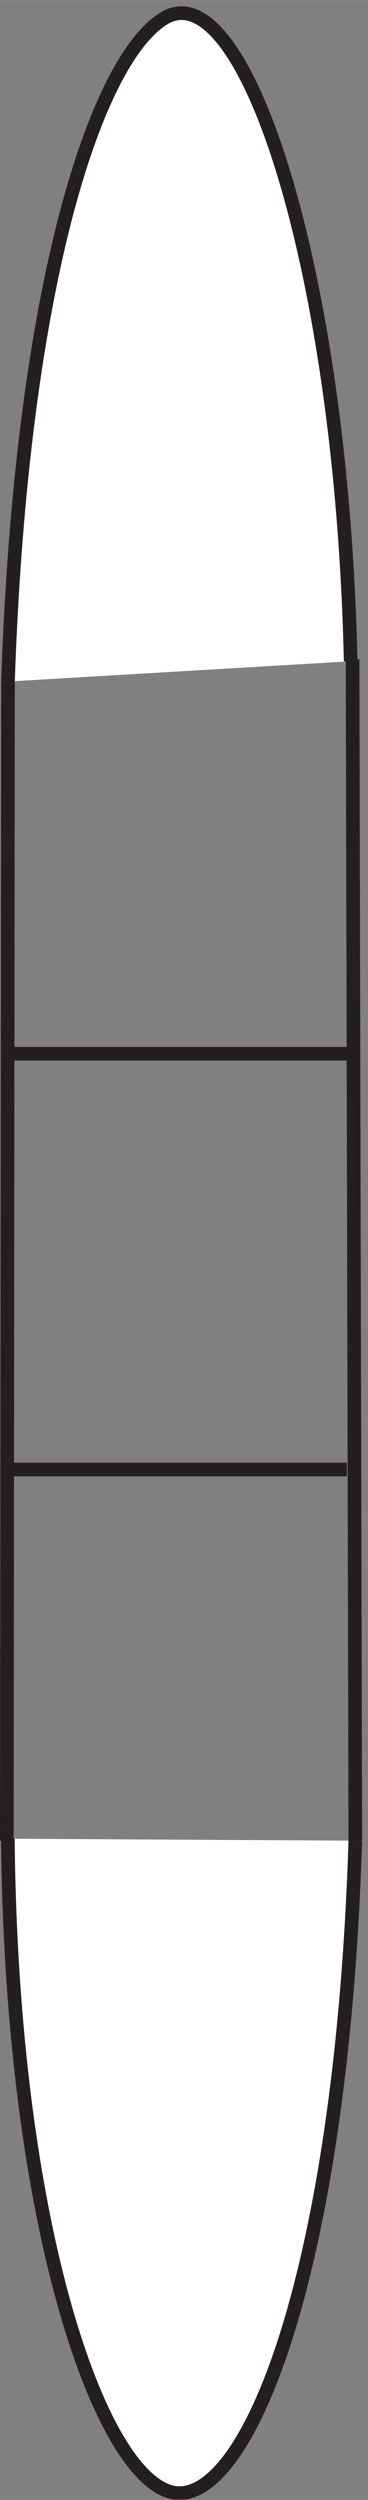 <?xml version="1.0" encoding="UTF-8"?><svg xmlns="http://www.w3.org/2000/svg" xmlns:xlink="http://www.w3.org/1999/xlink" viewBox="0 0 54 366" width="14.309pt" height="96.986pt" version="1.2">
<rect x="0" y="0" width="54" height="366" fill="#808080" stroke="none"/>
<defs>
<clipPath id="clip1">
  <path d="M 0 257 L 53.137 257 L 53.137 365.941 L 0 365.941 Z "/>
</clipPath>
<clipPath id="clip2">
  <path d="M 0 0.922 L 53.137 0.922 L 53.137 281 L 0 281 Z "/>
</clipPath>
</defs>
<g id="surface1">
<path style=" stroke:none;fill-rule:nonzero;fill:rgb(100%,100%,100%);fill-opacity:1;" d="M 52.137 269.477 C 50.176 331.441 36.926 365 26.324 365 C 15.703 365 1.723 328.18 1.152 269.191 "/>
<g clip-path="url(#clip1)" clip-rule="nonzero">
<path style="fill:none;stroke-width:2;stroke-linecap:butt;stroke-linejoin:miter;stroke:rgb(13.73%,12.16%,12.549%);stroke-opacity:1;stroke-miterlimit:4;" d="M 52.137 96.523 C 50.176 34.559 36.926 1 26.324 1 C 15.703 1 1.723 37.82 1.152 96.809 " transform="matrix(1,0,0,-1,0,366)"/>
</g>
<path style=" stroke:none;fill-rule:nonzero;fill:rgb(100%,100%,100%);fill-opacity:1;" d="M 51.453 96.805 C 50.176 39.051 35.715 -4.43 24.066 2.684 C 14.227 8.691 3.168 41.223 1.172 99.777 "/>
<g clip-path="url(#clip2)" clip-rule="nonzero">
<path style="fill:none;stroke-width:2;stroke-linecap:butt;stroke-linejoin:miter;stroke:rgb(13.73%,12.16%,12.549%);stroke-opacity:1;stroke-miterlimit:4;" d="M 51.453 269.195 C 50.176 326.949 35.715 370.43 24.066 363.316 C 14.227 357.309 3.168 324.777 1.172 266.223 M 1.172 266.223 L 1 96.516 M 51.734 269.484 L 52.137 96.523 M 1 211.734 L 51.621 211.734 M 0.277 150.863 L 50.898 150.863 " transform="matrix(1,0,0,-1,0,366)"/>
</g>
</g>
</svg>